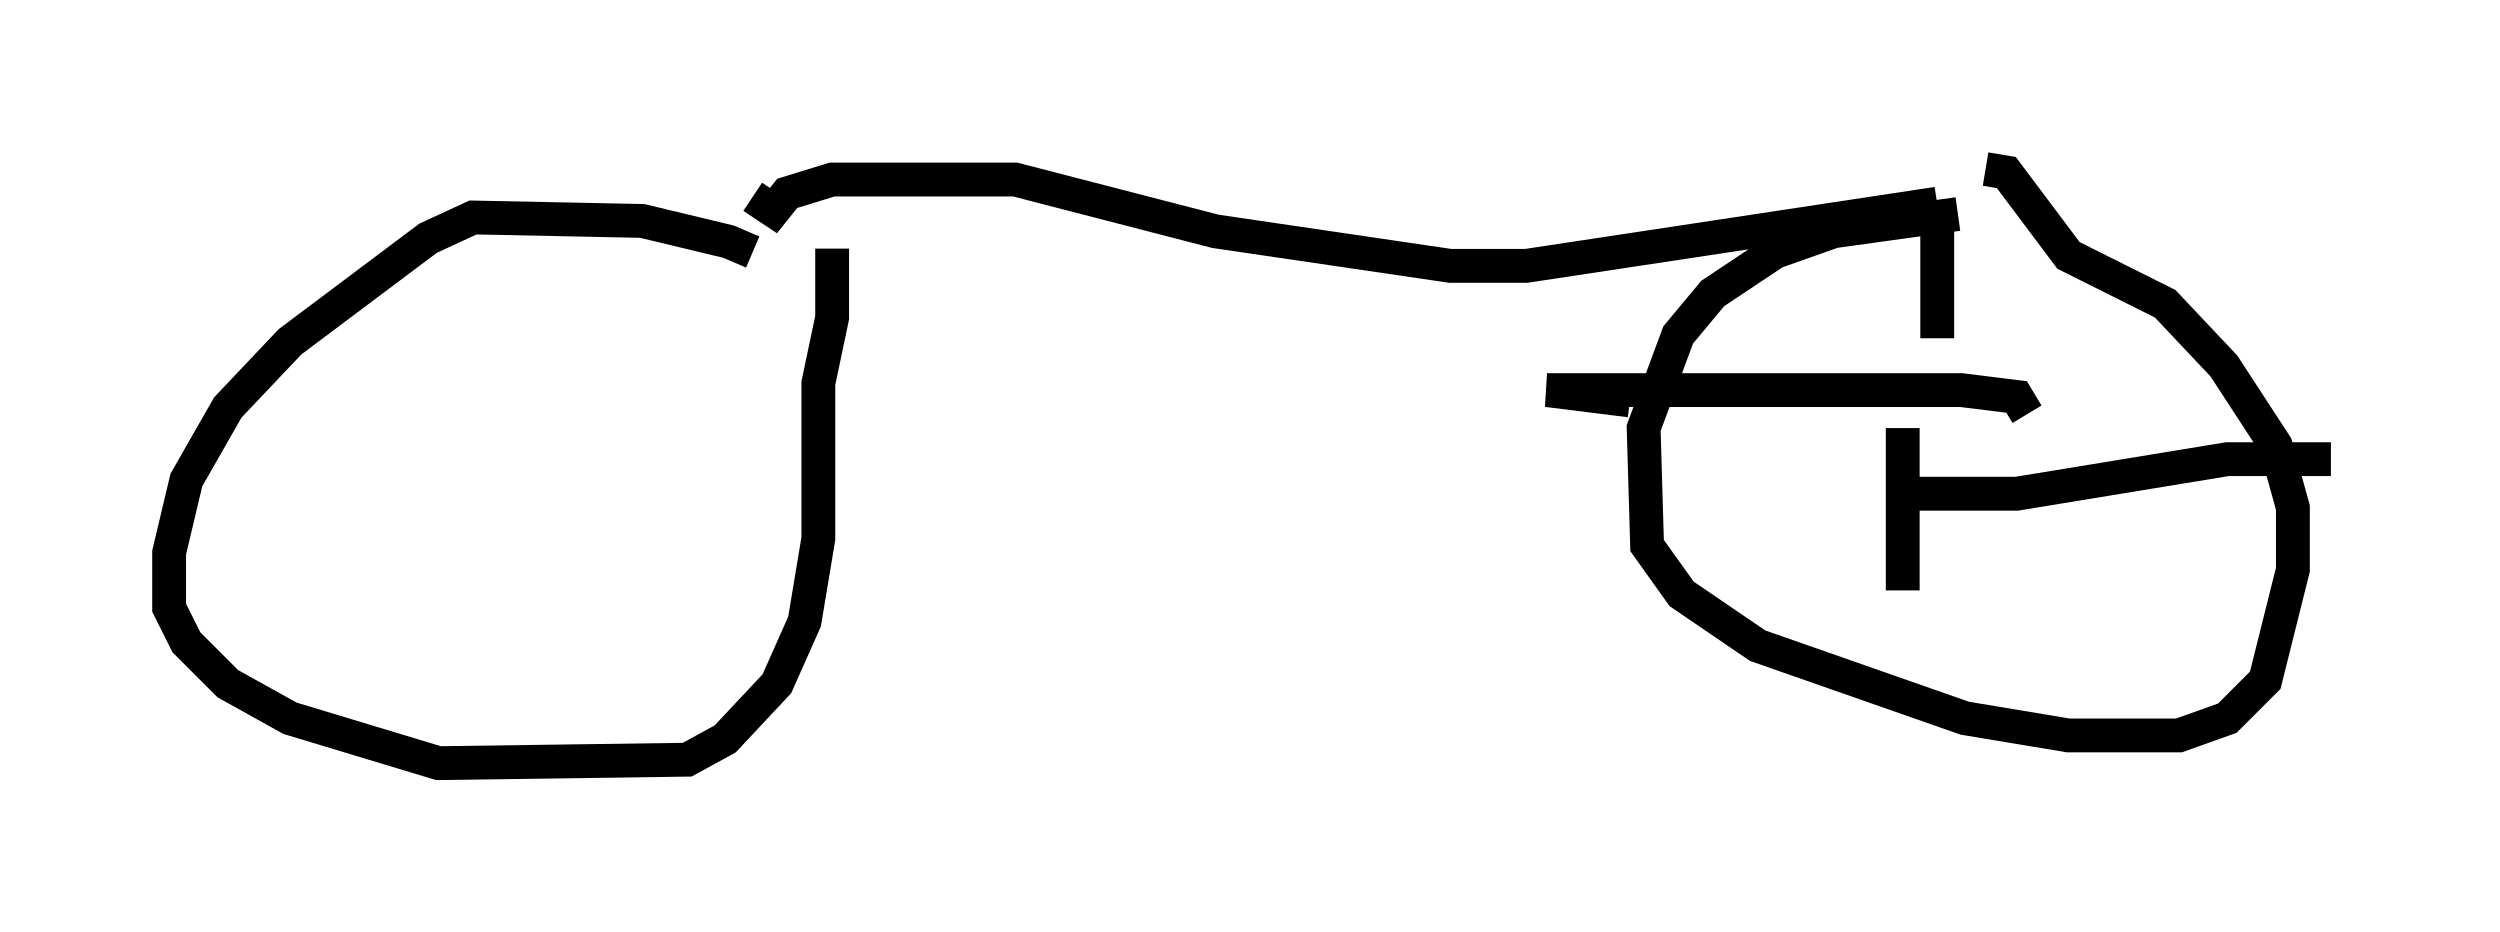 <?xml version="1.0" encoding="utf-8" ?>
<svg baseProfile="full" height="27.559" version="1.1" width="73.905" xmlns="http://www.w3.org/2000/svg" xmlns:ev="http://www.w3.org/2001/xml-events" xmlns:xlink="http://www.w3.org/1999/xlink"><defs /><rect fill="white" height="27.559" width="73.905" x="0" y="0" /><path d="M22.456, 7.96 m-0.204, -0.51 l-0.715, -0.306 -2.552, -0.613 l-5.002, -0.102 -1.327, 0.613 l-4.083, 3.063 -1.838, 1.94 l-1.225, 2.144 -0.51, 2.144 l0.0, 1.633 0.51, 1.021 l1.225, 1.225 1.838, 1.021 l4.39, 1.327 7.35, -0.102 l1.123, -0.613 1.531, -1.633 l0.817, -1.838 0.408, -2.45 l0.0, -4.594 0.408, -1.94 l0.0, -2.042 m-2.348, -1.531 l0.613, 0.408 0.408, -0.51 l1.327, -0.408 5.41, 0.0 l5.921, 1.531 6.942, 1.021 l2.246, 0.0 12.148, -1.838 m0.613, 0.306 l-3.675, 0.51 -1.735, 0.613 l-1.838, 1.225 -1.021, 1.225 l-1.021, 2.756 0.102, 3.471 l1.021, 1.429 2.246, 1.531 l6.125, 2.144 3.063, 0.51 l3.267, 0.0 1.429, -0.51 l1.123, -1.123 0.817, -3.267 l0.0, -1.838 -0.51, -1.838 l-1.531, -2.348 -1.735, -1.838 l-2.858, -1.429 -1.838, -2.45 l-0.613, -0.102 m-1.429, 0.919 l0.0, 4.083 m2.654, 2.246 l-0.306, -0.51 -1.633, -0.204 l-12.25, 0.0 2.45, 0.306 m8.065, 0.817 l0.0, 4.798 m0.408, -2.858 l2.96, 0.0 6.227, -1.021 l3.063, 0.0 " fill="none" stroke="black" stroke-width="1" /></svg>